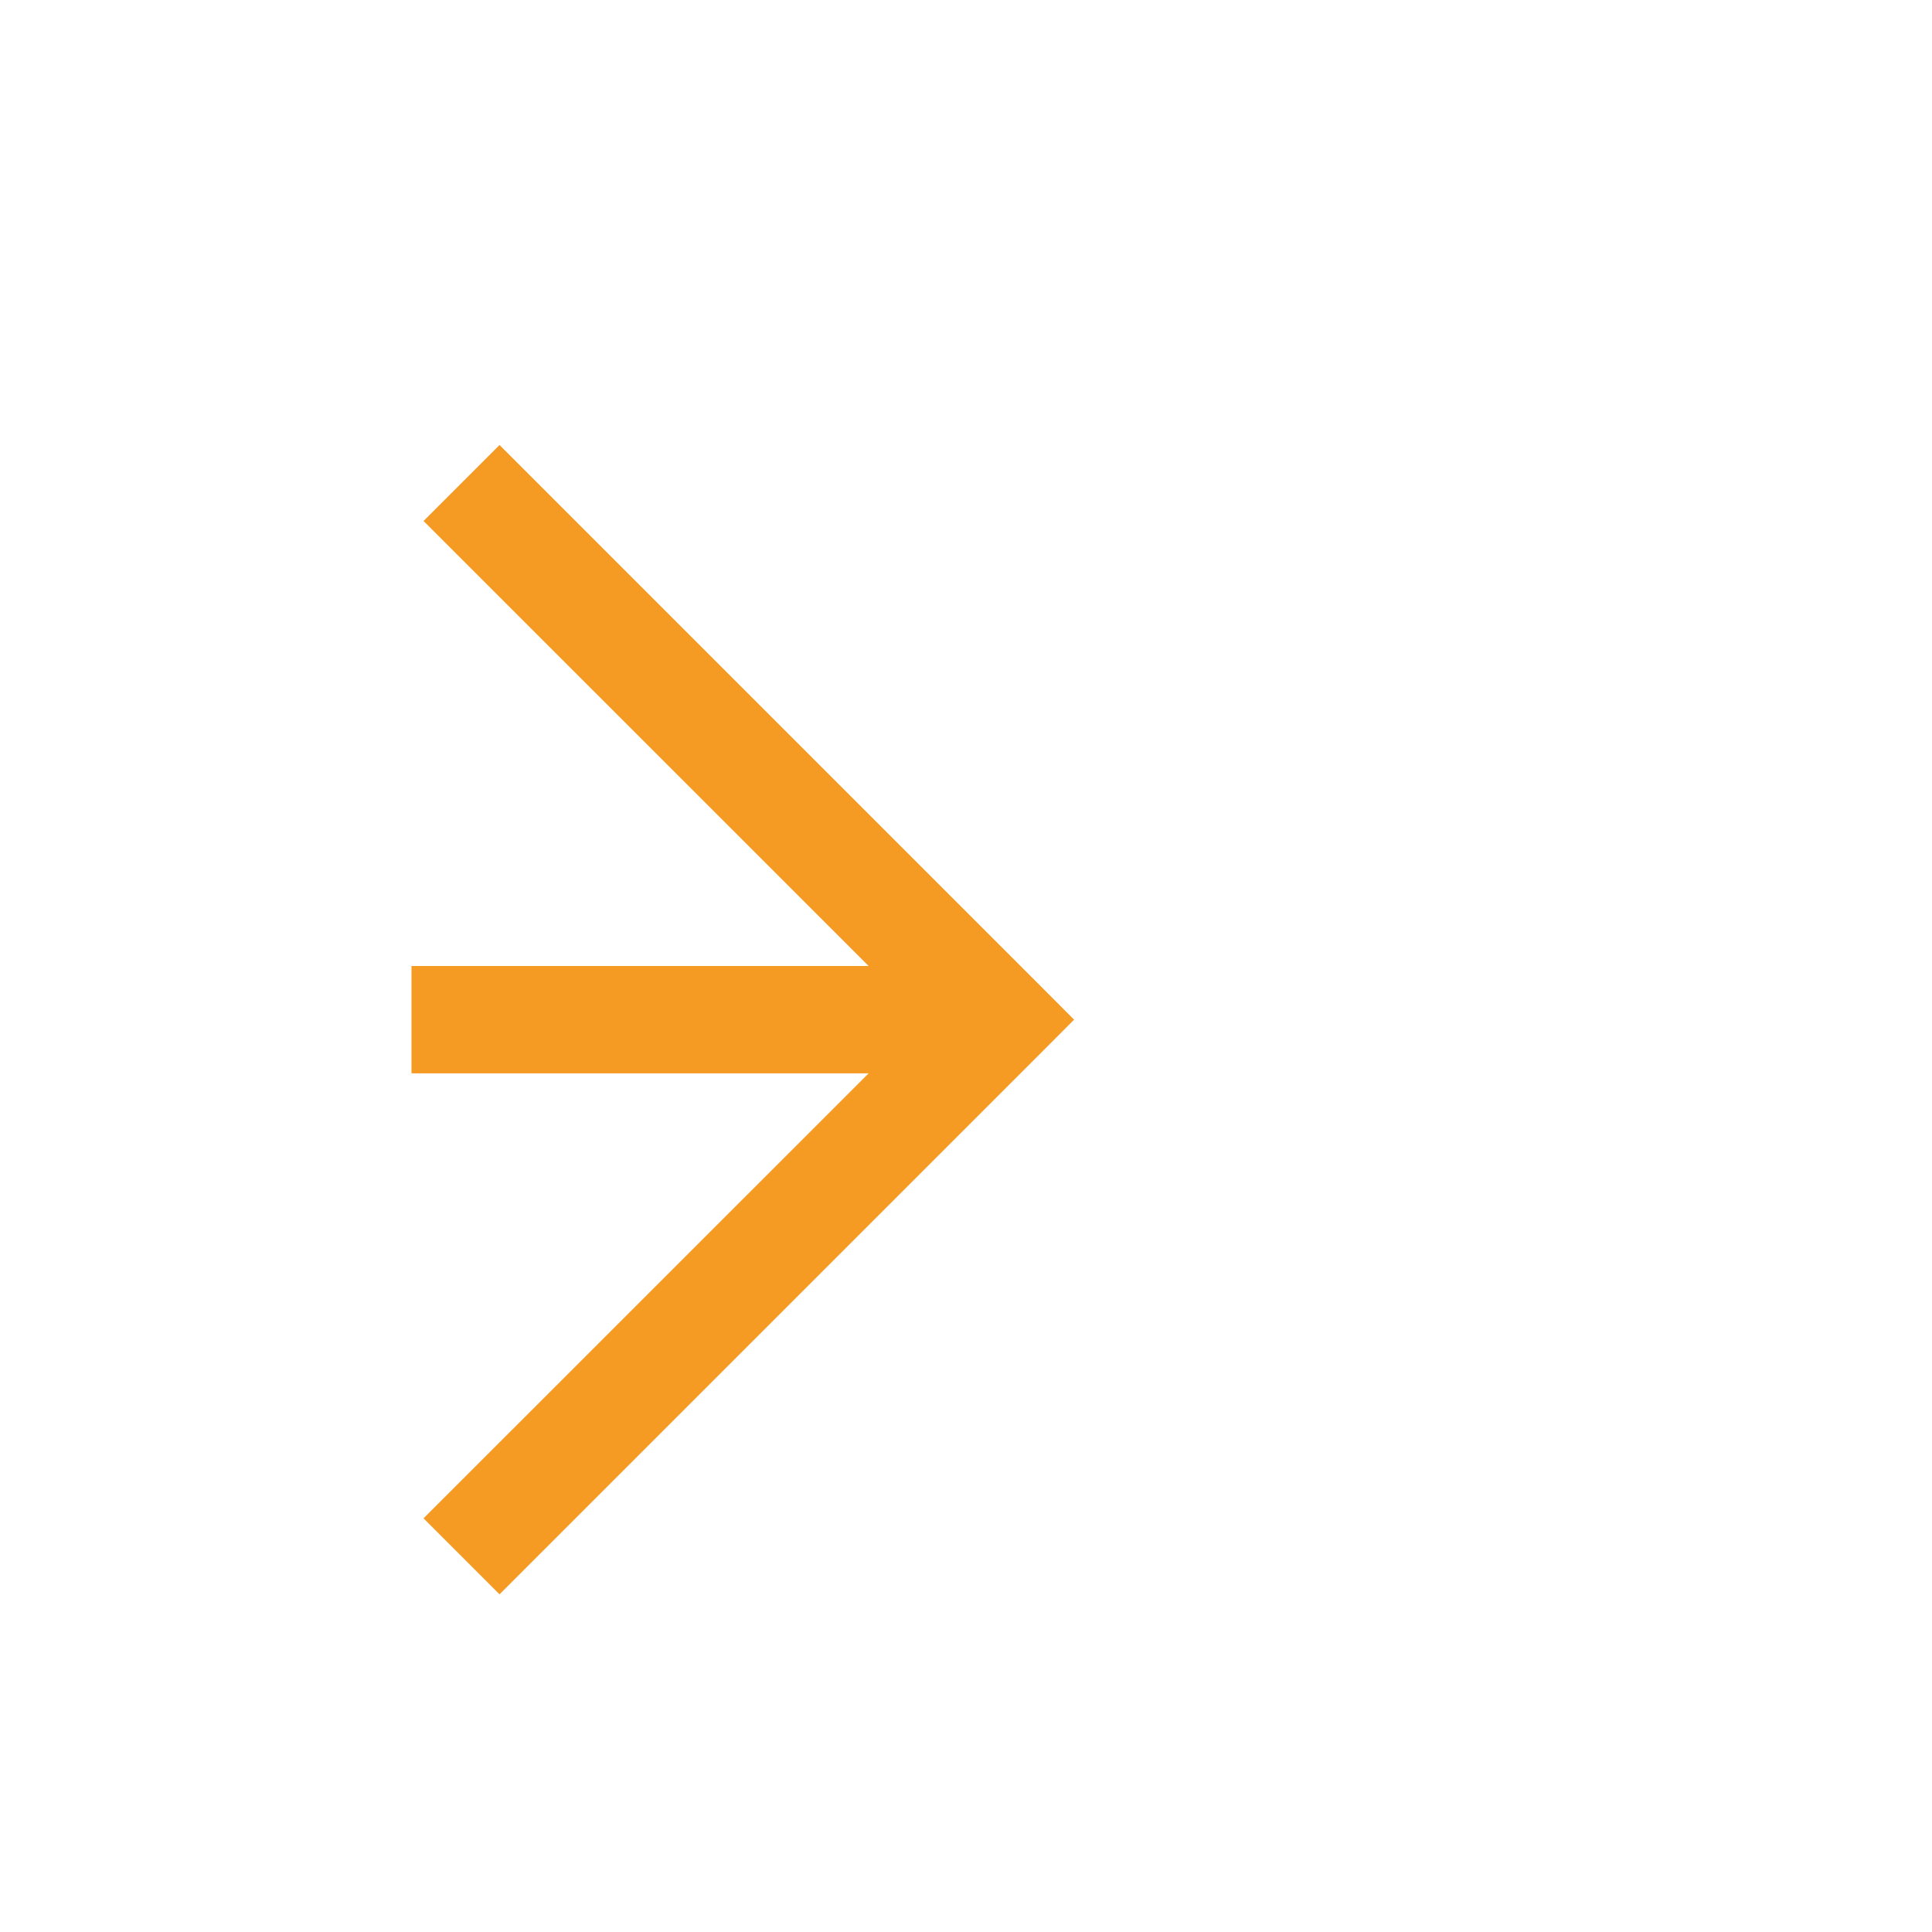﻿<?xml version="1.0" encoding="utf-8"?>
<svg version="1.1" xmlns:xlink="http://www.w3.org/1999/xlink" width="18px" height="18px" preserveAspectRatio="xMinYMid meet" viewBox="1979 1025  18 16" xmlns="http://www.w3.org/2000/svg">
  <path d="M 1738 1042.5  L 1858.5 1042.5  A 4.5 4.5 0 0 0 1863.5 1038 A 4.5 4.5 0 0 1 1868 1033.5 L 1988 1033.5  " stroke-width="1" stroke-dasharray="17,8" stroke="#f59a23" fill="none" />
  <path d="M 1982.946 1028.854  L 1987.593 1033.5  L 1982.946 1038.146  L 1983.654 1038.854  L 1988.654 1033.854  L 1989.007 1033.5  L 1988.654 1033.146  L 1983.654 1028.146  L 1982.946 1028.854  Z " fill-rule="nonzero" fill="#f59a23" stroke="none" />
</svg>